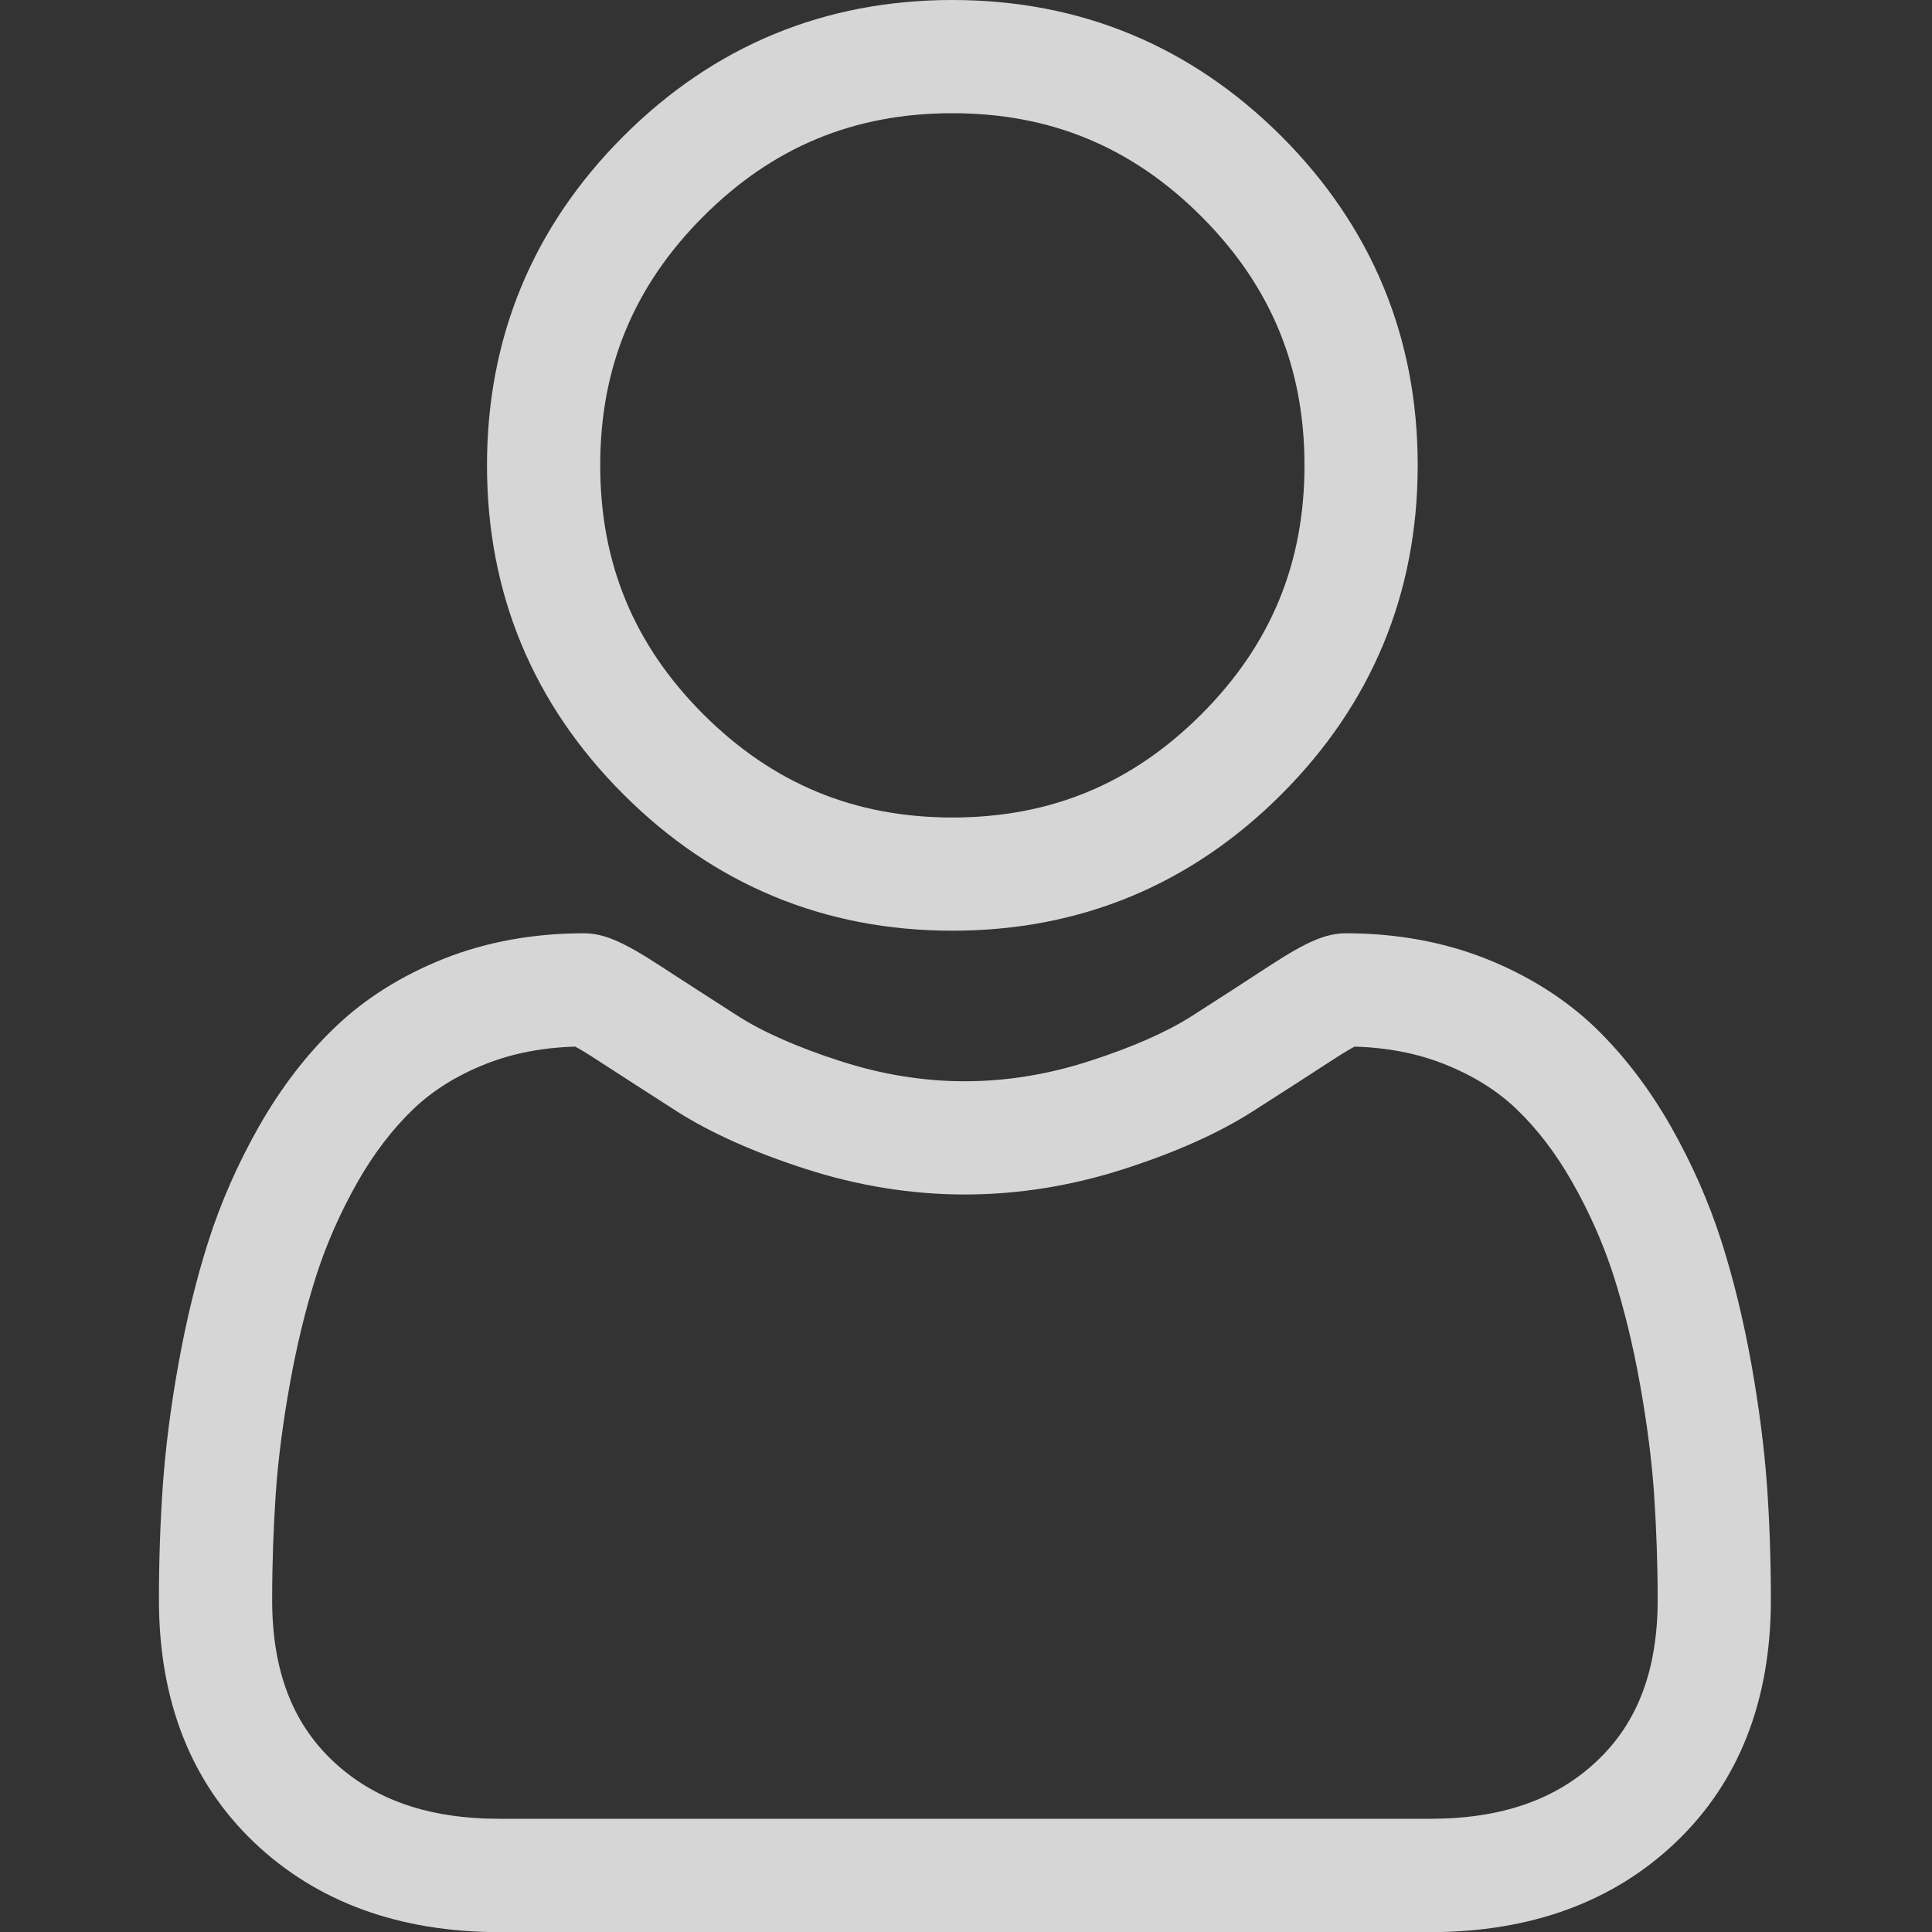 <svg width="15" height="15" viewBox="0 0 15 15" fill="none" xmlns="http://www.w3.org/2000/svg">
<rect x="0" y="0" width="15" height="15" fill="#333333" stroke="none"/>
<g opacity="0.8" clip-path="url(#clip0_4249_7690)">
<path d="M7.394 7.226C8.387 7.226 9.246 6.87 9.949 6.167C10.651 5.465 11.007 4.605 11.007 3.613C11.007 2.62 10.651 1.761 9.949 1.058C9.246 0.356 8.387 0 7.394 0C6.401 0 5.542 0.356 4.84 1.058C4.137 1.761 3.781 2.62 3.781 3.613C3.781 4.605 4.137 5.465 4.84 6.167C5.542 6.869 6.402 7.226 7.394 7.226ZM5.461 1.68C6 1.141 6.632 0.879 7.394 0.879C8.156 0.879 8.788 1.141 9.327 1.68C9.866 2.219 10.128 2.851 10.128 3.613C10.128 4.374 9.866 5.007 9.327 5.546C8.788 6.085 8.156 6.347 7.394 6.347C6.633 6.347 6 6.084 5.461 5.546C4.922 5.007 4.66 4.374 4.66 3.613C4.66 2.851 4.922 2.219 5.461 1.68Z" fill="white"/>
<path d="M13.719 11.535C13.698 11.242 13.657 10.924 13.597 10.587C13.536 10.248 13.458 9.927 13.364 9.634C13.267 9.331 13.135 9.032 12.972 8.745C12.803 8.448 12.604 8.189 12.382 7.975C12.148 7.752 11.863 7.573 11.533 7.442C11.204 7.312 10.839 7.246 10.45 7.246C10.296 7.246 10.148 7.309 9.862 7.495C9.686 7.61 9.481 7.743 9.251 7.89C9.054 8.015 8.788 8.132 8.459 8.238C8.138 8.342 7.813 8.395 7.491 8.395C7.17 8.395 6.844 8.342 6.523 8.238C6.195 8.132 5.928 8.015 5.732 7.89C5.505 7.744 5.299 7.612 5.12 7.495C4.834 7.309 4.686 7.246 4.533 7.246C4.143 7.246 3.779 7.312 3.45 7.442C3.12 7.573 2.834 7.752 2.601 7.976C2.378 8.189 2.18 8.448 2.011 8.745C1.848 9.032 1.716 9.331 1.619 9.634C1.525 9.927 1.447 10.248 1.386 10.587C1.325 10.923 1.285 11.242 1.264 11.535C1.244 11.822 1.234 12.12 1.234 12.421C1.234 13.204 1.483 13.838 1.974 14.305C2.459 14.767 3.1 15.001 3.88 15.001H11.103C11.883 15.001 12.524 14.767 13.009 14.305C13.5 13.838 13.749 13.204 13.749 12.421C13.749 12.118 13.739 11.82 13.719 11.535ZM12.403 13.668C12.083 13.973 11.657 14.121 11.103 14.121H3.88C3.326 14.121 2.9 13.973 2.58 13.668C2.266 13.37 2.113 12.961 2.113 12.421C2.113 12.14 2.123 11.862 2.141 11.596C2.159 11.335 2.196 11.047 2.251 10.742C2.305 10.441 2.374 10.158 2.456 9.902C2.535 9.657 2.642 9.414 2.775 9.179C2.902 8.956 3.048 8.765 3.209 8.611C3.36 8.466 3.55 8.348 3.773 8.26C3.981 8.178 4.213 8.133 4.466 8.126C4.497 8.142 4.551 8.174 4.64 8.232C4.821 8.349 5.029 8.484 5.259 8.631C5.519 8.796 5.853 8.946 6.253 9.075C6.661 9.207 7.078 9.274 7.491 9.274C7.905 9.274 8.321 9.207 8.73 9.075C9.13 8.946 9.464 8.796 9.724 8.63C9.959 8.48 10.162 8.349 10.342 8.232C10.431 8.174 10.486 8.142 10.517 8.126C10.77 8.133 11.002 8.178 11.209 8.26C11.433 8.348 11.623 8.466 11.774 8.611C11.935 8.765 12.081 8.956 12.208 9.18C12.341 9.414 12.448 9.657 12.527 9.902C12.609 10.158 12.678 10.441 12.732 10.742C12.787 11.048 12.824 11.335 12.842 11.596V11.596C12.86 11.862 12.87 12.139 12.87 12.421C12.87 12.961 12.717 13.37 12.403 13.668Z" fill="white"/>
</g>
<defs>
<clipPath id="clip0_4249_7690">
<rect width="15" height="15" fill="white"/>
</clipPath>
</defs>
</svg>
